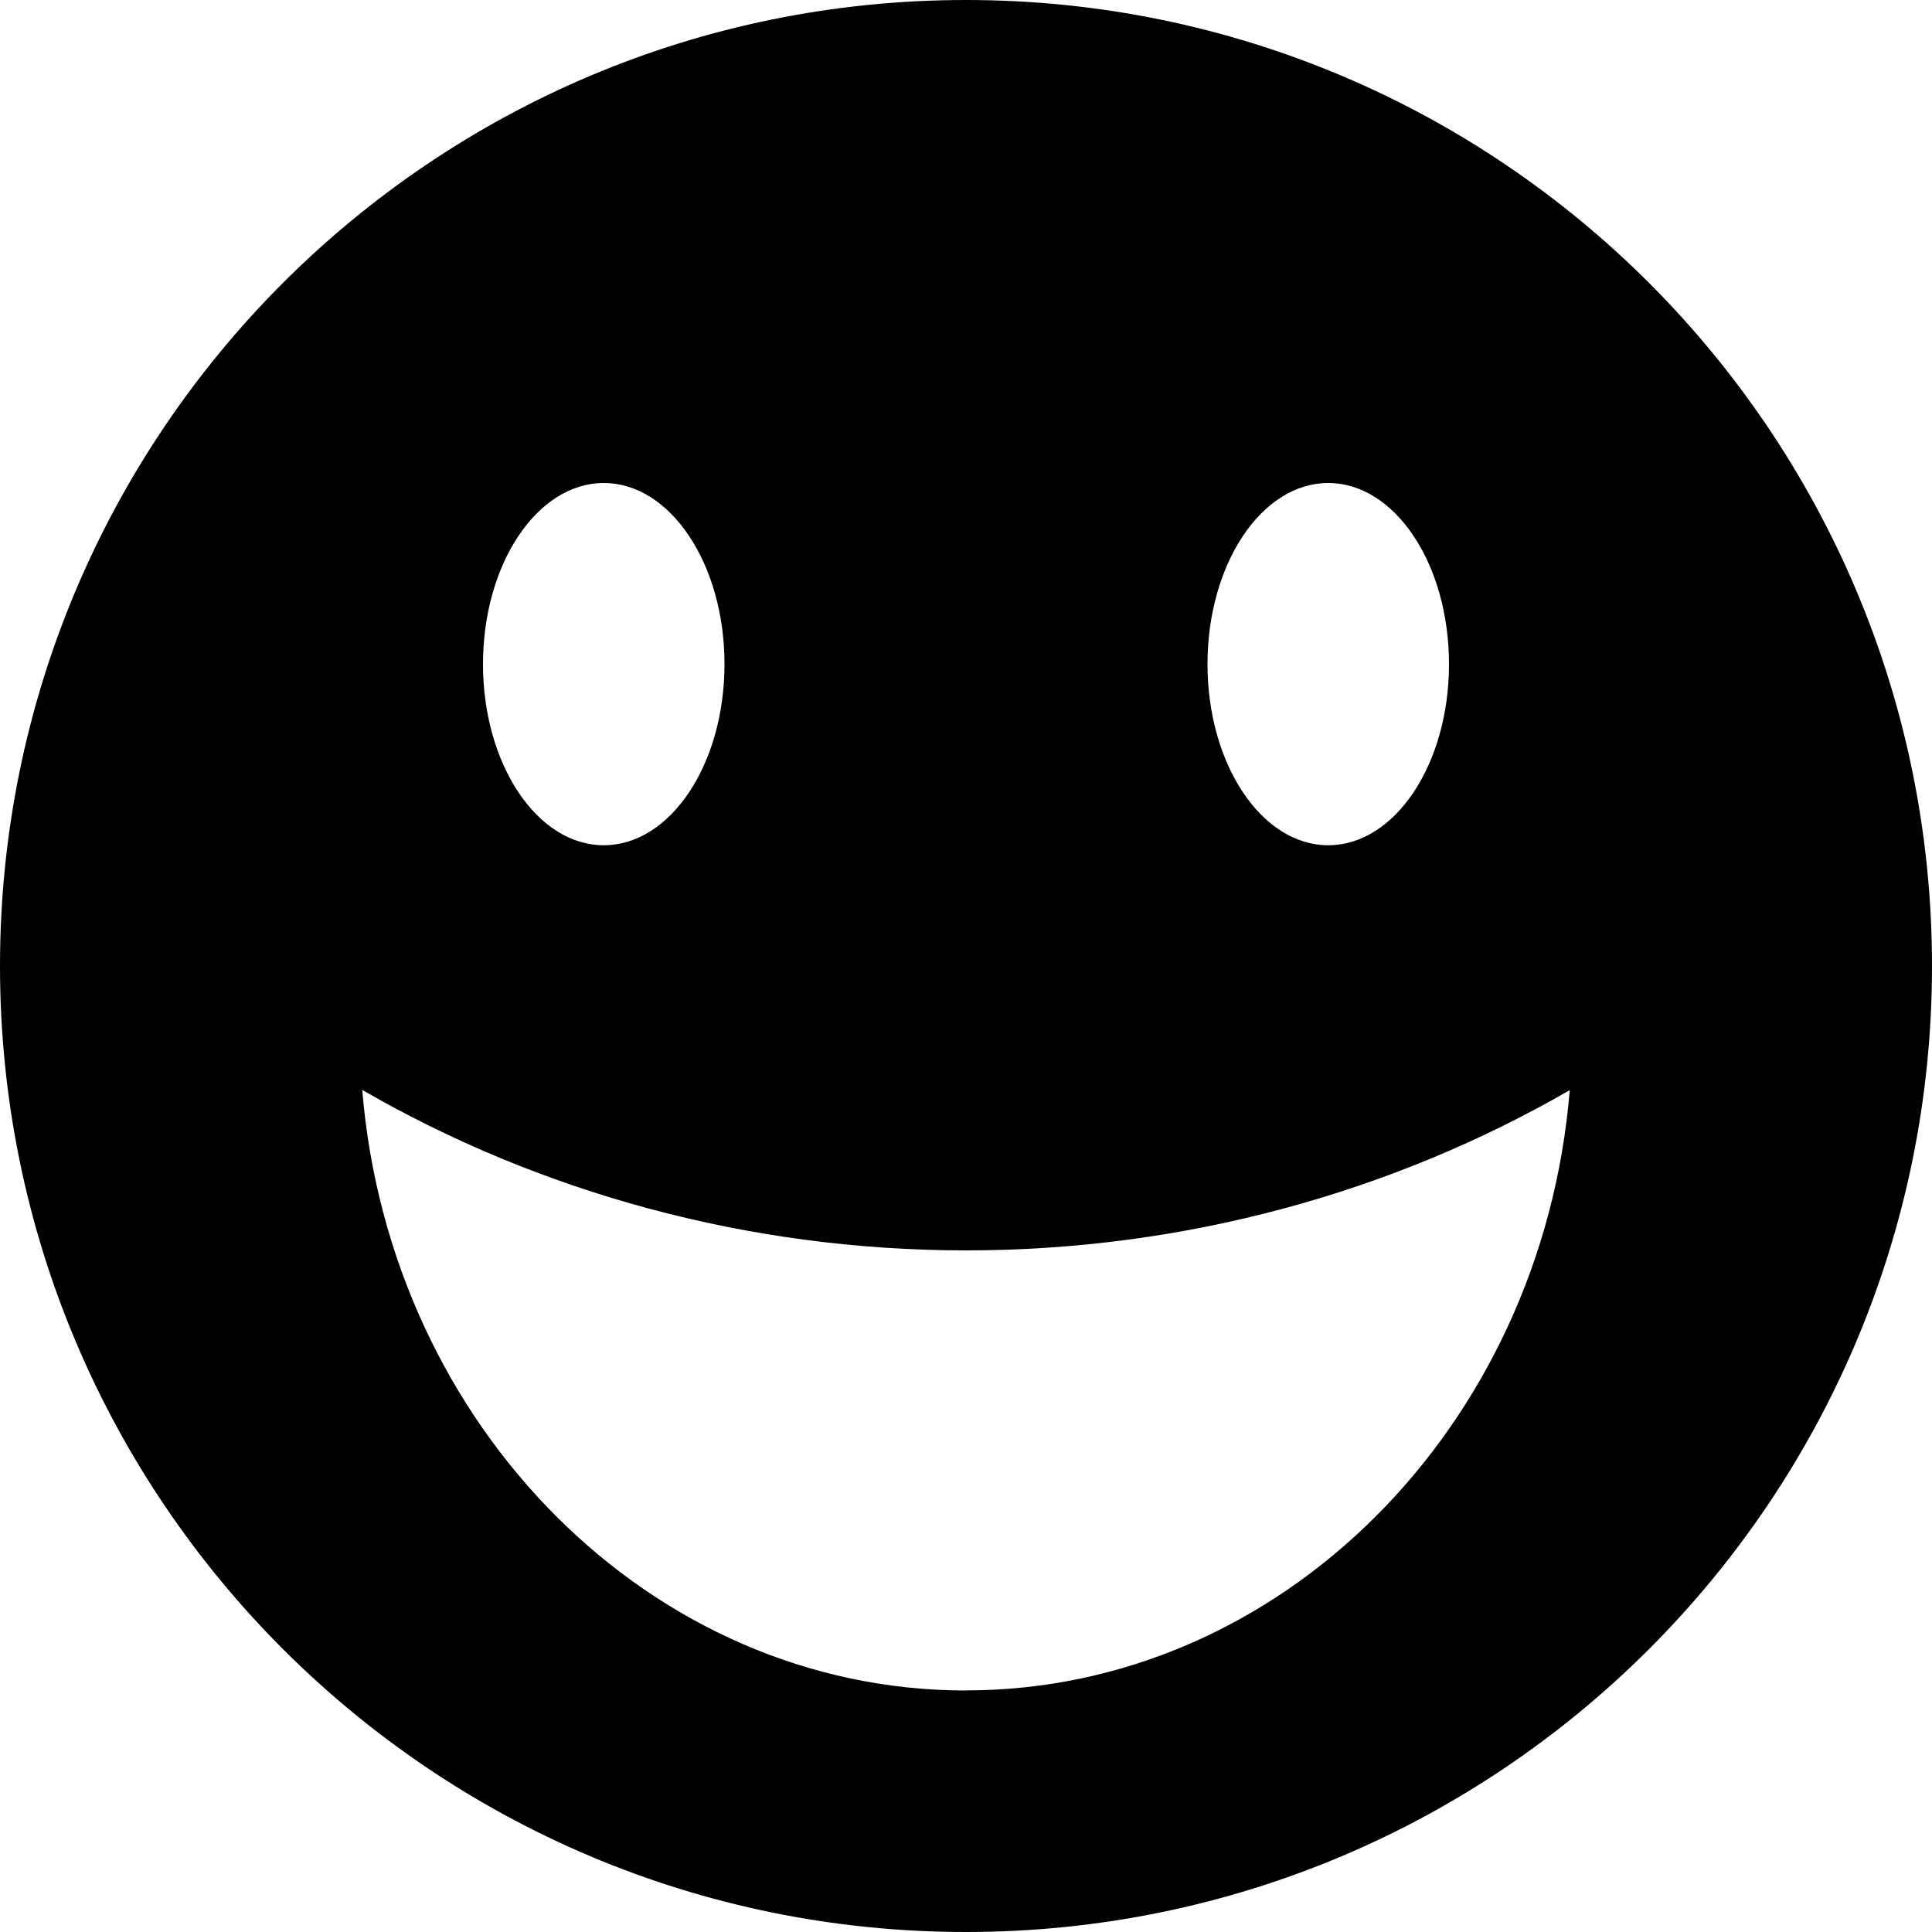 <!-- Generated by IcoMoon.io -->
<svg version="1.1" xmlns="http://www.w3.org/2000/svg" width="20" height="20" viewBox="0 0 20 20">
<title>happy2</title>
<path d="M10 0c-5.523 0-10 4.477-10 10s4.477 10 10 10 10-4.477 10-10-4.477-10-10-10zM13.75 5c0.69 0 1.25 0.839 1.25 1.875s-0.56 1.875-1.25 1.875-1.25-0.839-1.25-1.875 0.56-1.875 1.25-1.875zM6.25 5c0.69 0 1.25 0.839 1.25 1.875s-0.56 1.875-1.25 1.875-1.25-0.839-1.25-1.875 0.56-1.875 1.25-1.875zM10 17.5c-3.259 0-5.965-2.732-6.25-6.217 1.831 1.057 3.985 1.661 6.25 1.661s4.419-0.602 6.25-1.659c-0.285 3.485-2.991 6.214-6.25 6.214z"></path>
</svg>
